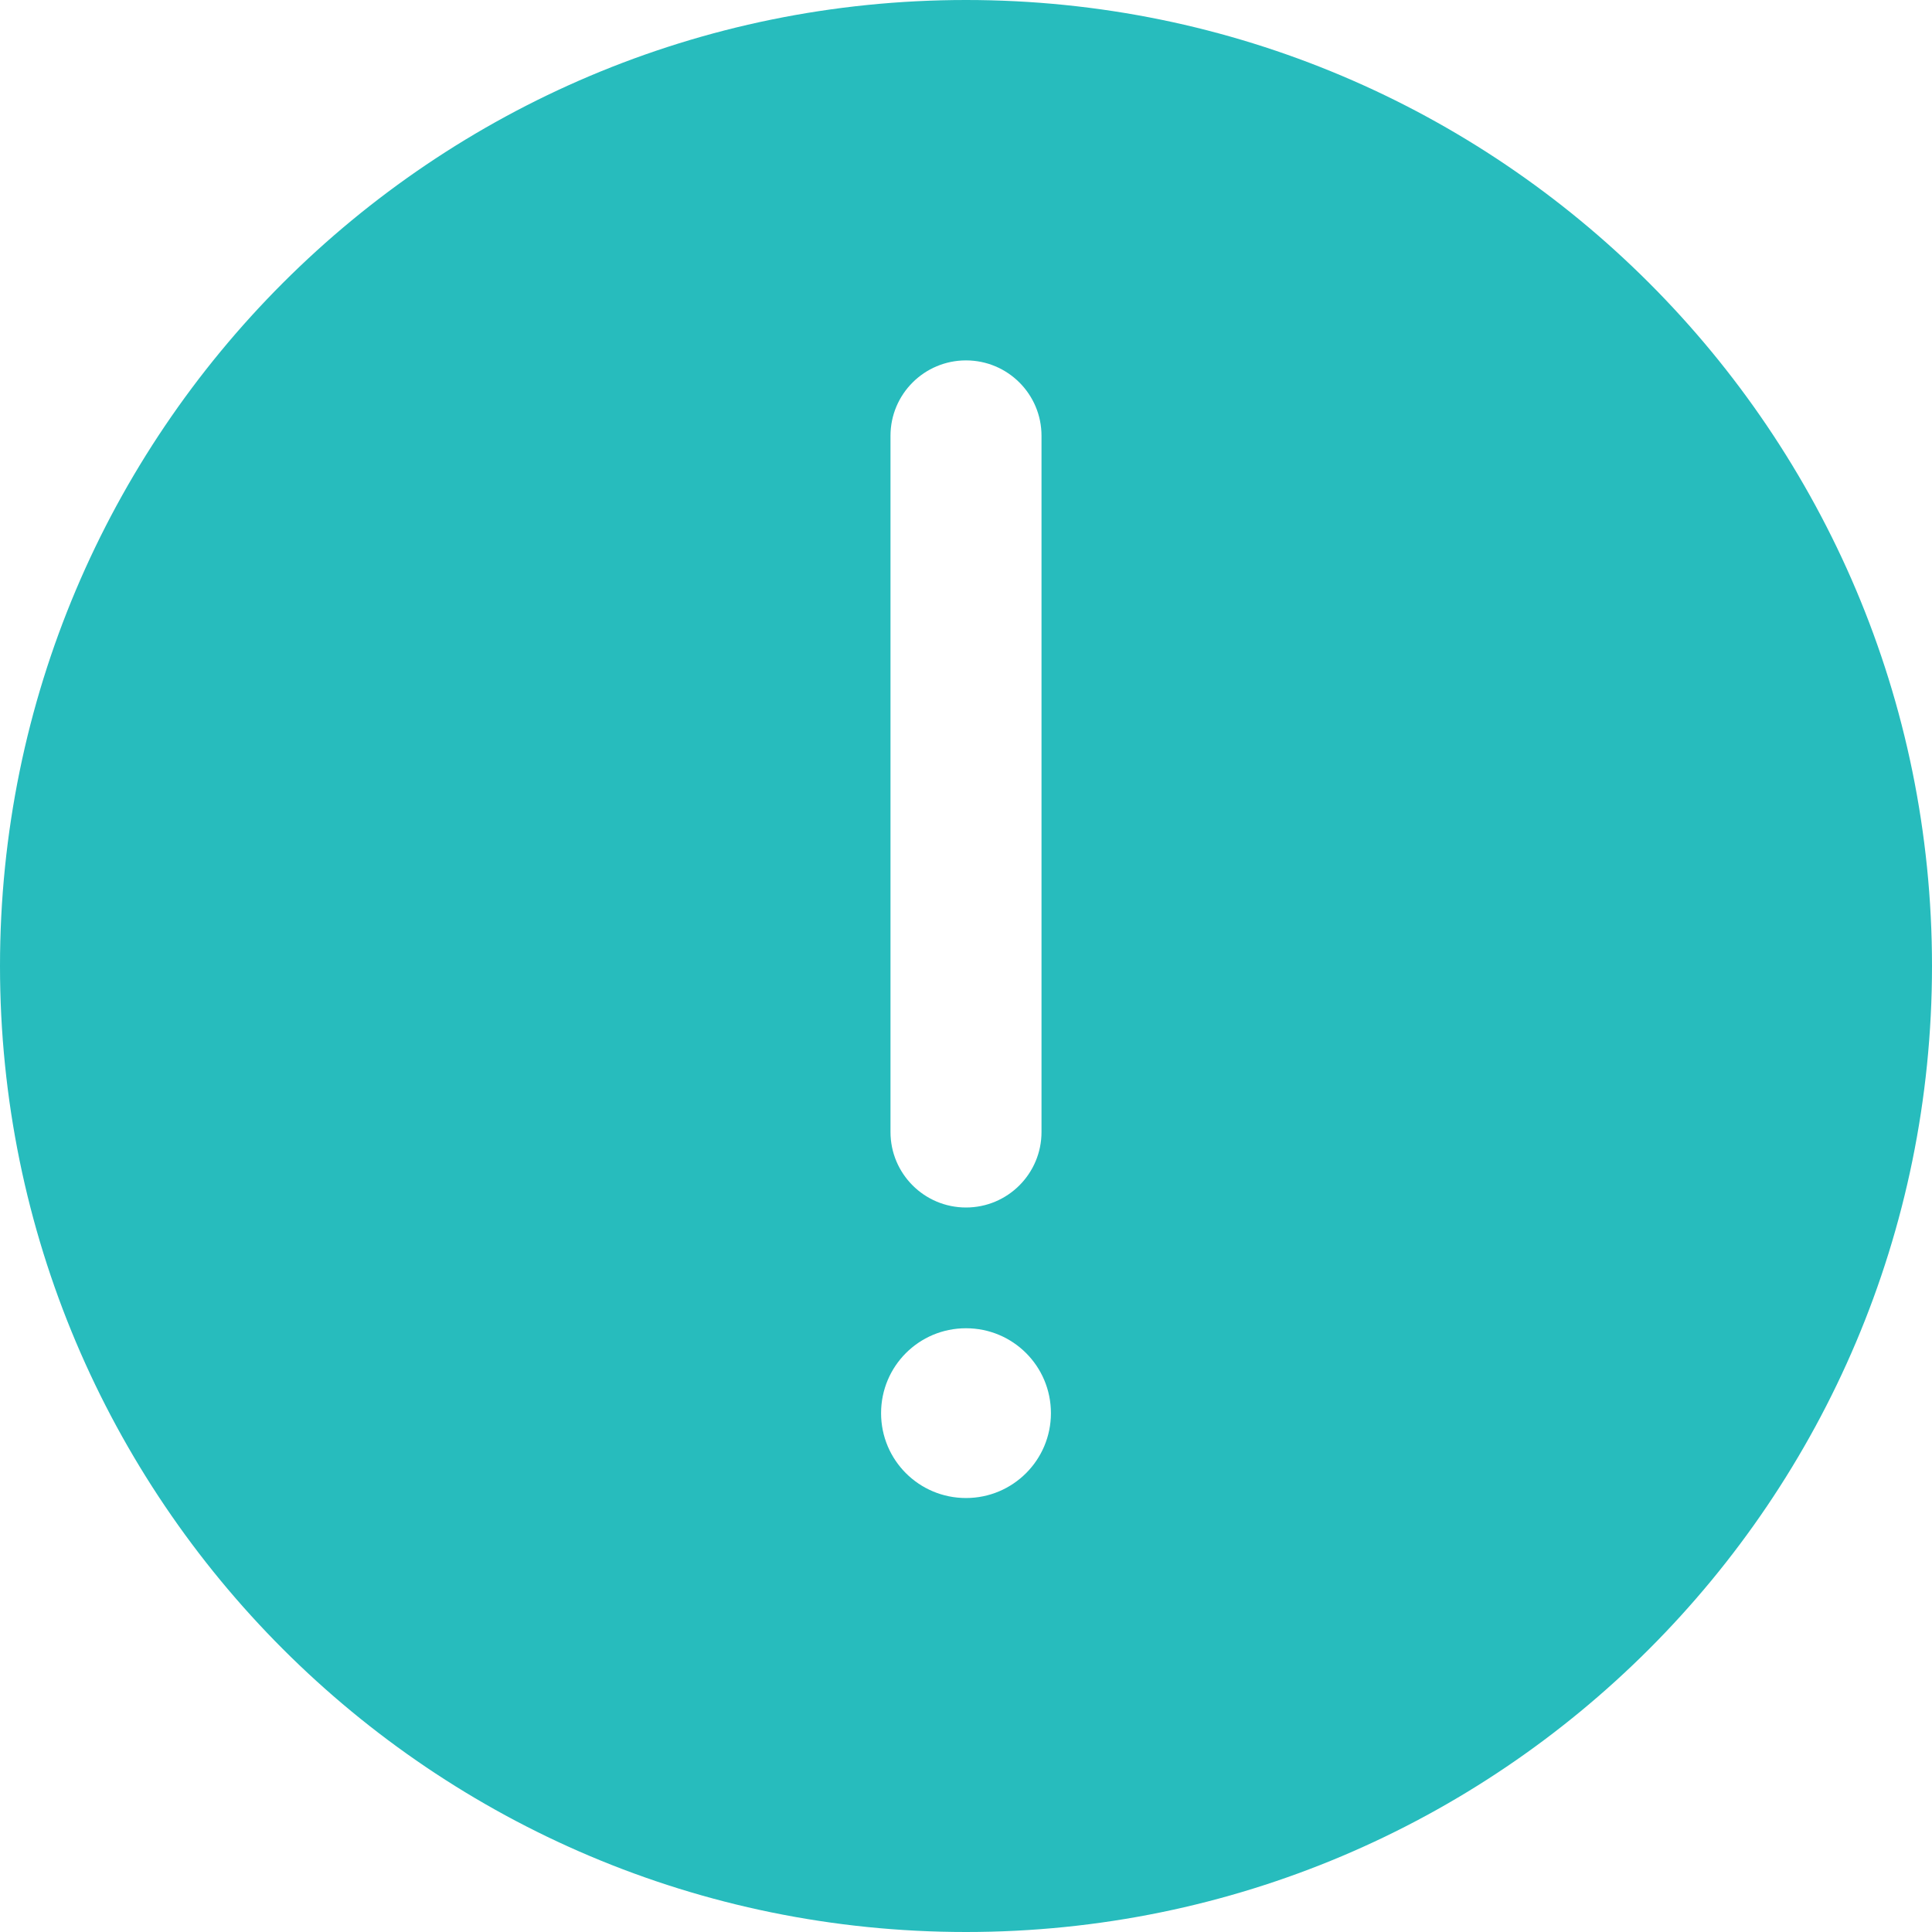 <?xml version="1.0" encoding="UTF-8"?>
<svg width="24px" height="24px" viewBox="0 0 24 24" version="1.1" xmlns="http://www.w3.org/2000/svg" xmlns:xlink="http://www.w3.org/1999/xlink">
    <!-- Generator: Sketch 52.5 (67469) - http://www.bohemiancoding.com/sketch -->
    <title>exclamation-circle</title>
    <desc>Created with Sketch.</desc>
    <g id="Styles" stroke="none" stroke-width="1" fill="none" fill-rule="evenodd">
        <g id="UI-icons" transform="translate(-436, -270)" fill="#27BCBD" fill-rule="nonzero">
            <g id="exclamation-circle" transform="translate(436, 270)">
                <path d="M12,0 C5.372,0 0,5.372 0,12 C0,18.628 5.372,24 12,24 C18.628,24 24,18.628 24,12 C24,5.372 18.628,0 12,0 Z M11.062,5.414 C11.062,4.896 11.482,4.477 12,4.477 C12.518,4.477 12.938,4.896 12.938,5.414 L12.938,14.062 C12.938,14.58 12.518,15 12,15 C11.482,15 11.062,14.58 11.062,14.062 L11.062,5.414 Z M12,18.609 C11.416,18.609 10.945,18.138 10.945,17.555 C10.945,16.971 11.416,16.5 12,16.5 C12.584,16.5 13.055,16.971 13.055,17.555 C13.055,18.136 12.584,18.609 12,18.609 Z" id="Shape"></path>
            </g>
        </g>
    </g>
</svg>